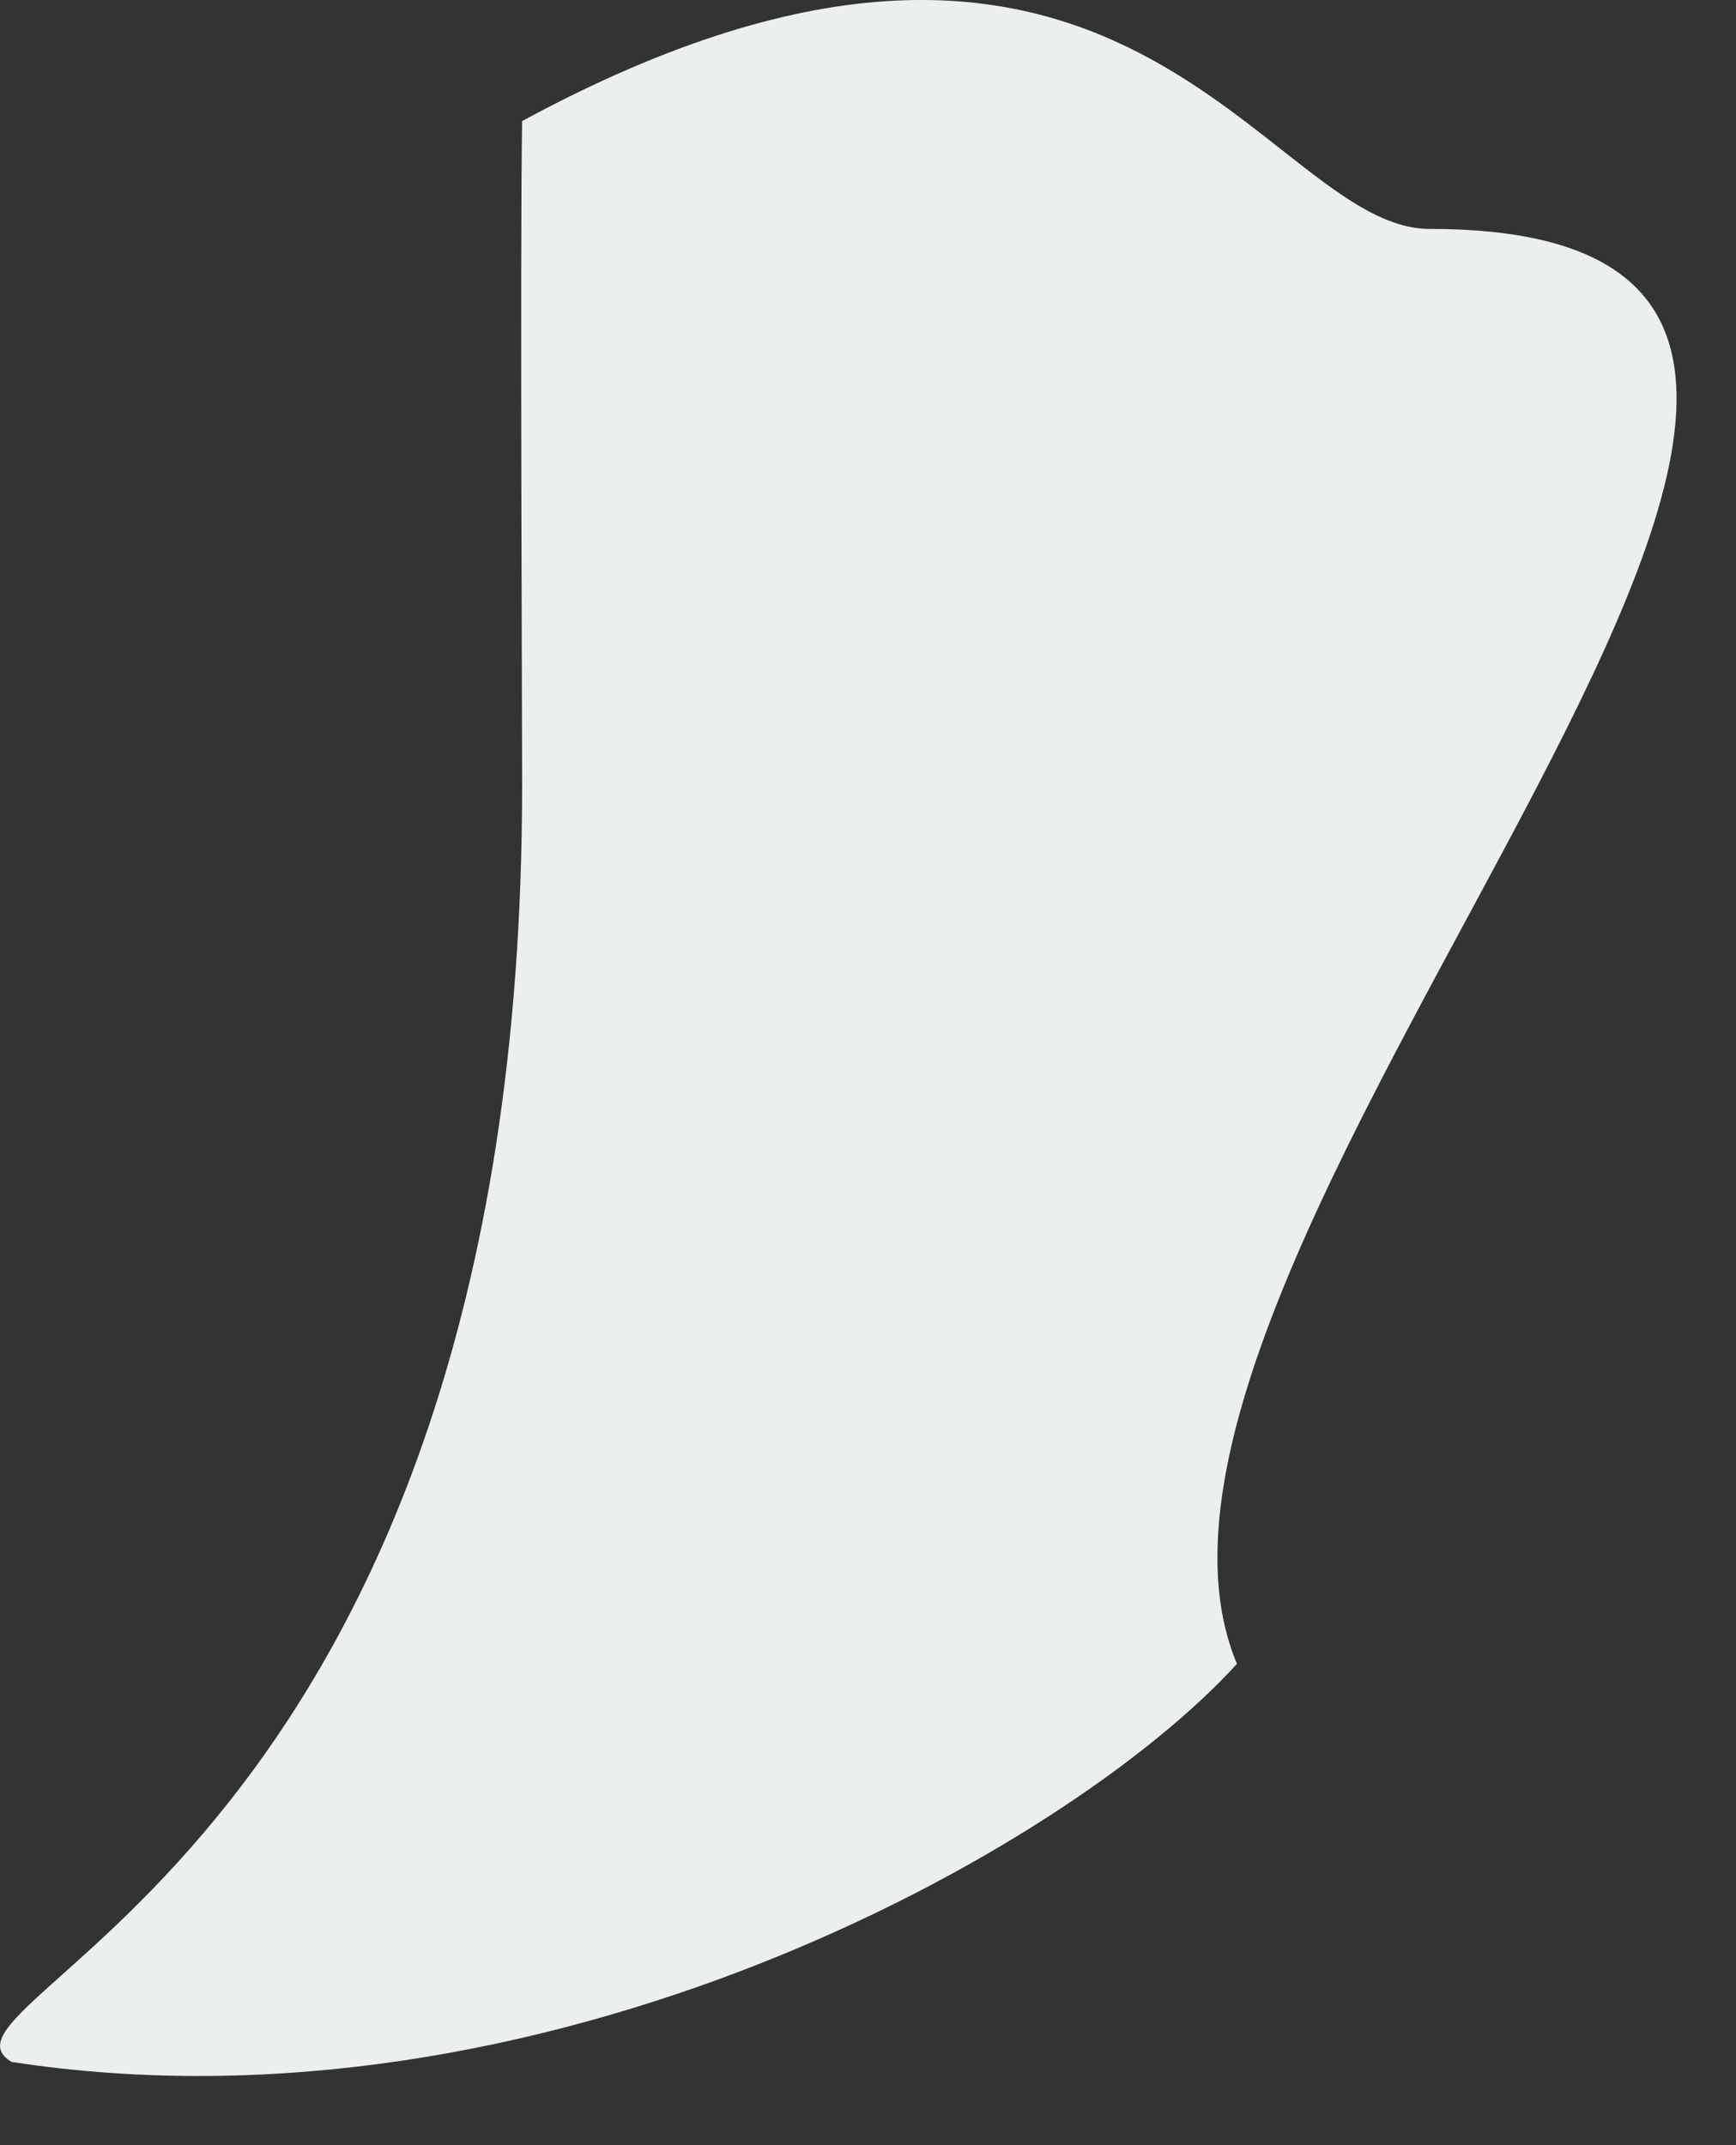 <svg width="17" height="21" viewBox="0 0 17 21" fill="none" xmlns="http://www.w3.org/2000/svg">
<rect x="0" y="0" width="17" height="21" fill="#333333" stroke="none"/>
<path d="M0.113 20.185C5.313 20.985 10.447 18.121 12.113 16.288C10.395 12.191 21.001 2.242 14.001 2.241C12.383 2.241 11 -1.999 5.113 1.185C5.092 2.471 5.113 6.926 5.113 7.684C5.113 18.184 -0.887 19.581 0.113 20.185Z" fill="#ECEFF0"/>
</svg>
